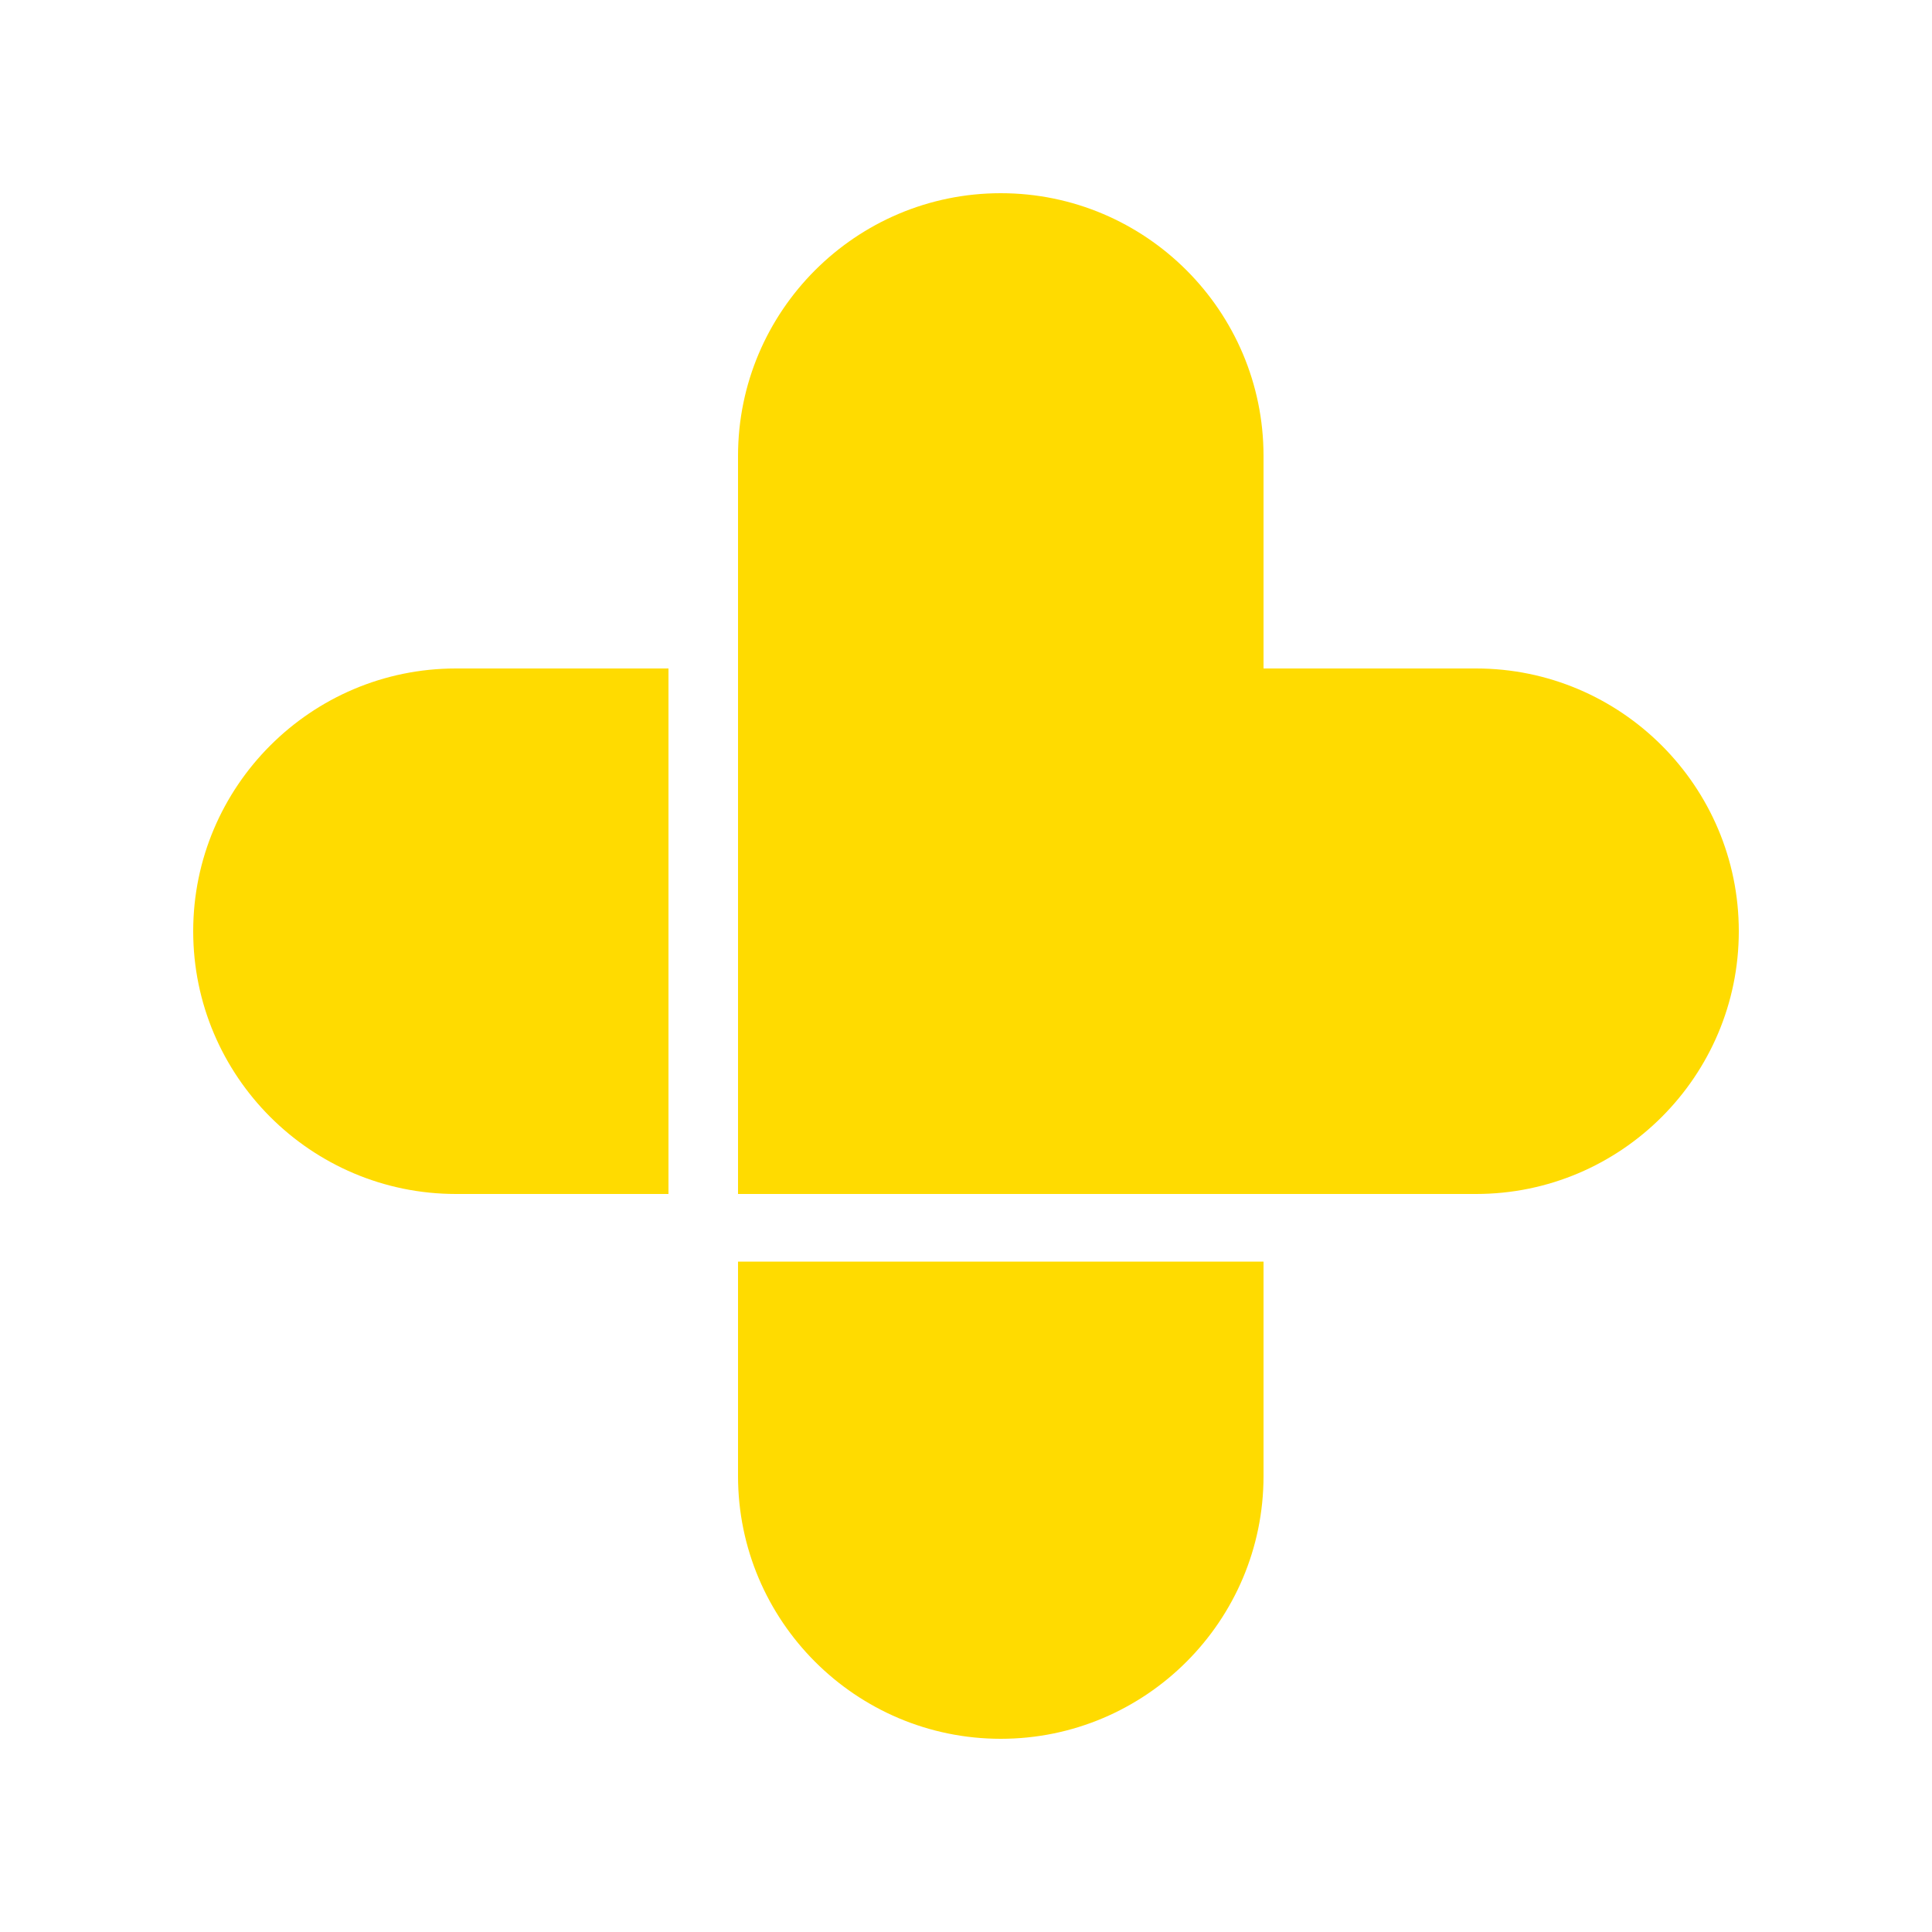 <?xml version="1.0" ?>
<svg xmlns="http://www.w3.org/2000/svg" baseProfile="tiny-ps" viewBox="0 0 100 100">
	<g>
		<g>
			<g>
				<path fill="#FFDB00" d="M76.4,34.6h-11v-11c0-7.5-6.1-13.6-13.6-13.6s-13.6,6.1-13.6,13.6v38.2h38.2c7.5,0,13.6-6.1,13.6-13.6     S83.9,34.6,76.4,34.6"/>
				<path fill="#FFDB00" d="M38.2,65.3v11.1c0,7.5,6.1,13.6,13.6,13.6s13.6-6.1,13.6-13.6V65.3H38.2z"/>
				<path fill="#FFDB00" d="M34.6,34.6h-11c-7.5,0-13.6,6.1-13.6,13.6s6.1,13.6,13.6,13.6h11C34.6,61.8,34.6,34.6,34.6,34.6z"/>
			</g>
		</g>
	</g>
</svg>